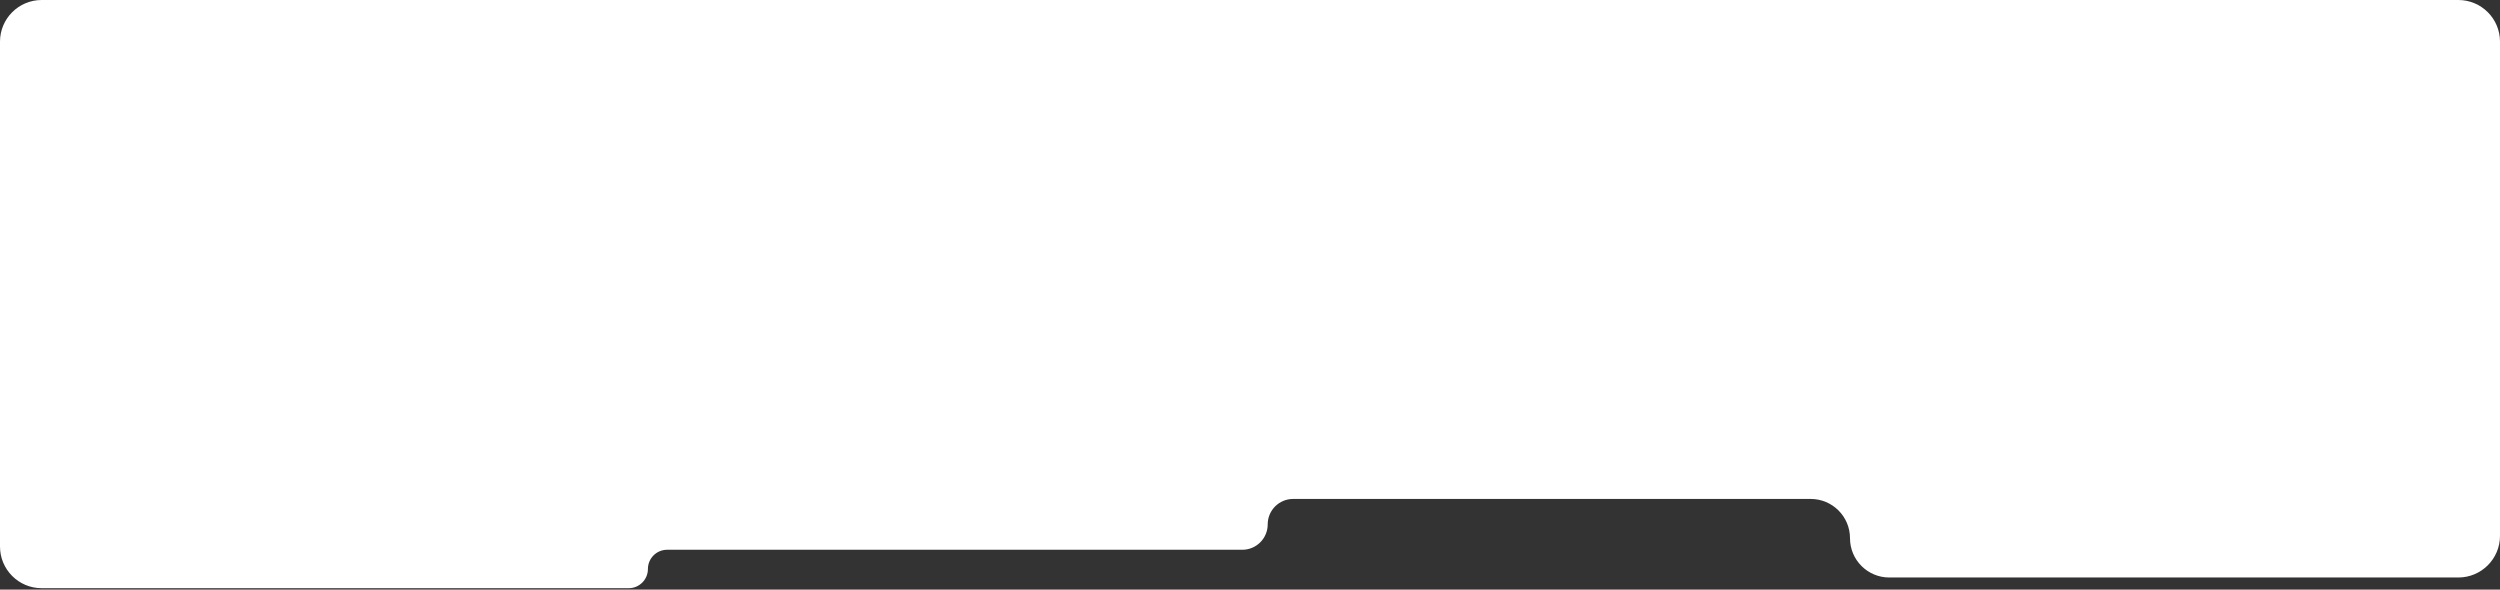 <svg width="1200" height="283" viewBox="0 0 1200 283" fill="none" xmlns="http://www.w3.org/2000/svg">
<rect x="0" y="0" width="1200" height="283" fill="#333333" stroke="none"/>
<path d="M1200 257.198C1200 268.244 1191.05 277.198 1180 277.198H906.853C896.441 277.198 888 268.758 888 258.346C888 247.934 879.559 239.493 869.147 239.493H620.696C613.96 239.493 608.5 244.954 608.5 251.689C608.5 258.425 603.04 263.886 596.304 263.886H320.224C315.13 263.886 311 268.016 311 273.11C311 278.204 306.87 282.334 301.776 282.334H20C8.954 282.334 0 273.38 0 262.334V20C0 8.954 8.954 0 20 0H1180C1191.05 0 1200 8.954 1200 20V257.198Z" fill="white"/>
</svg>

